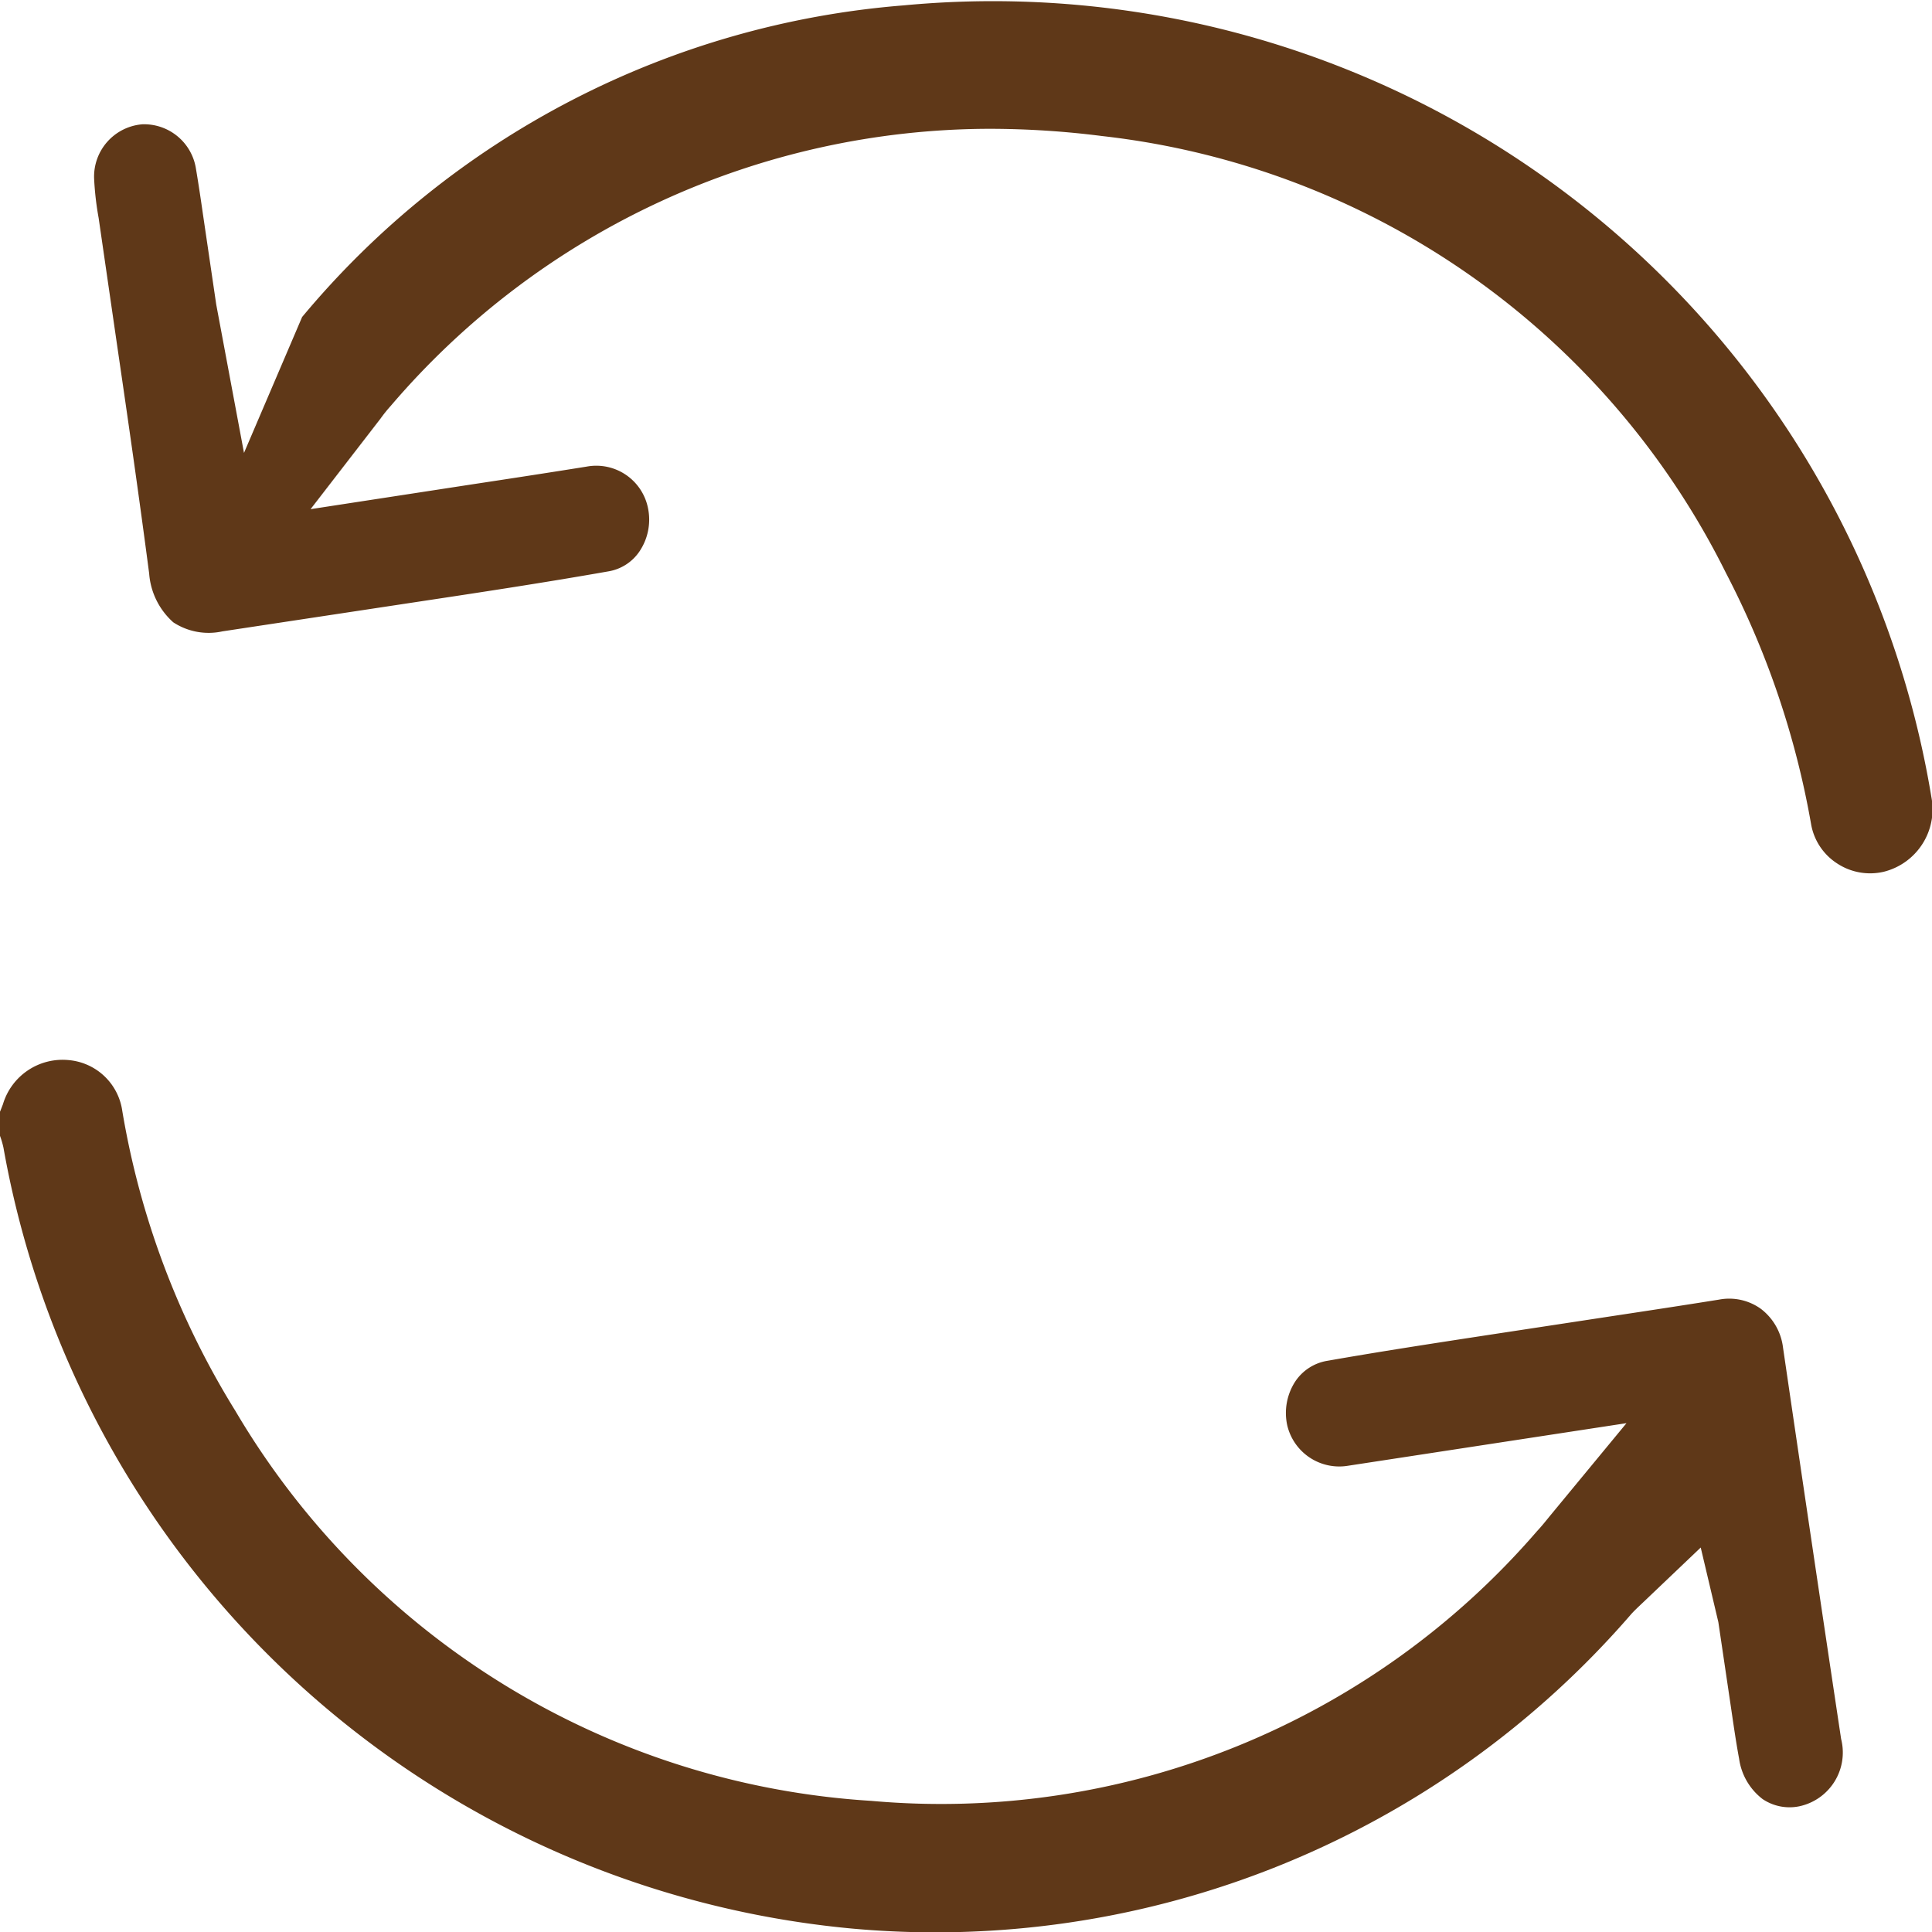 <svg xmlns="http://www.w3.org/2000/svg" width="24" height="24.001" viewBox="0 0 24 24.001">
  <g id="Group_2031" data-name="Group 2031" transform="translate(0 0)">
    <path id="Path_11793" data-name="Path 11793" d="M21.873,16.258a.674.674,0,0,0-.517-.114c-.442.071-.885.138-1.327.205l-1.584.241c-.653.1-1.305.2-1.954.314a.594.594,0,0,0-.4.256.718.718,0,0,0-.1.548.664.664,0,0,0,.755.5l3.459-.529-.955,1.157c-.059.073-.106.131-.157.185a9.778,9.778,0,0,1-8.27,3.35,9.875,9.875,0,0,1-7.9-4.846A10.293,10.293,0,0,1,1.519,13.8a.737.737,0,0,0-.665-.631.773.773,0,0,0-.818.55c-.012.03-.023.061-.036.091v.3a1.084,1.084,0,0,1,.043.147,11.815,11.815,0,0,0,10.537,9.7,11.428,11.428,0,0,0,9.688-3.911c.036-.039.077-.078.13-.128l.729-.694.219.927.158,1.067c.031.211.061.421.1.631a.764.764,0,0,0,.292.5.6.6,0,0,0,.453.09.683.683,0,0,0,.522-.837q-.366-2.432-.722-4.864A.711.711,0,0,0,21.873,16.258Z" fill="#5f3818"/>
    <path id="Path_11794" data-name="Path 11794" d="M2.686,3.782,2.521,2.661c-.027-.188-.055-.377-.087-.566a.652.652,0,0,0-.665-.551.652.652,0,0,0-.6.671,3.709,3.709,0,0,0,.056.491l.228,1.571c.139.949.276,1.9.4,2.848a.9.9,0,0,0,.3.606.8.8,0,0,0,.61.112l2.352-.356c.815-.123,1.63-.246,2.441-.389a.581.581,0,0,0,.389-.25.707.707,0,0,0,.105-.534.655.655,0,0,0-.76-.518c-.468.075-.937.147-1.426.221l-2.006.308L4.727,5.2a1.77,1.77,0,0,1,.127-.158A9.807,9.807,0,0,1,12.291,1.6a11.122,11.122,0,0,1,1.4.09,9.887,9.887,0,0,1,7.75,5.429A10.779,10.779,0,0,1,22.5,10.249a.729.729,0,0,0,.317.474.745.745,0,0,0,.585.106.8.8,0,0,0,.591-.924A11.816,11.816,0,0,0,11.223.067a10.841,10.841,0,0,0-7.47,3.871L3.031,5.626" fill="#5f3818"/>
  </g>
</svg>
